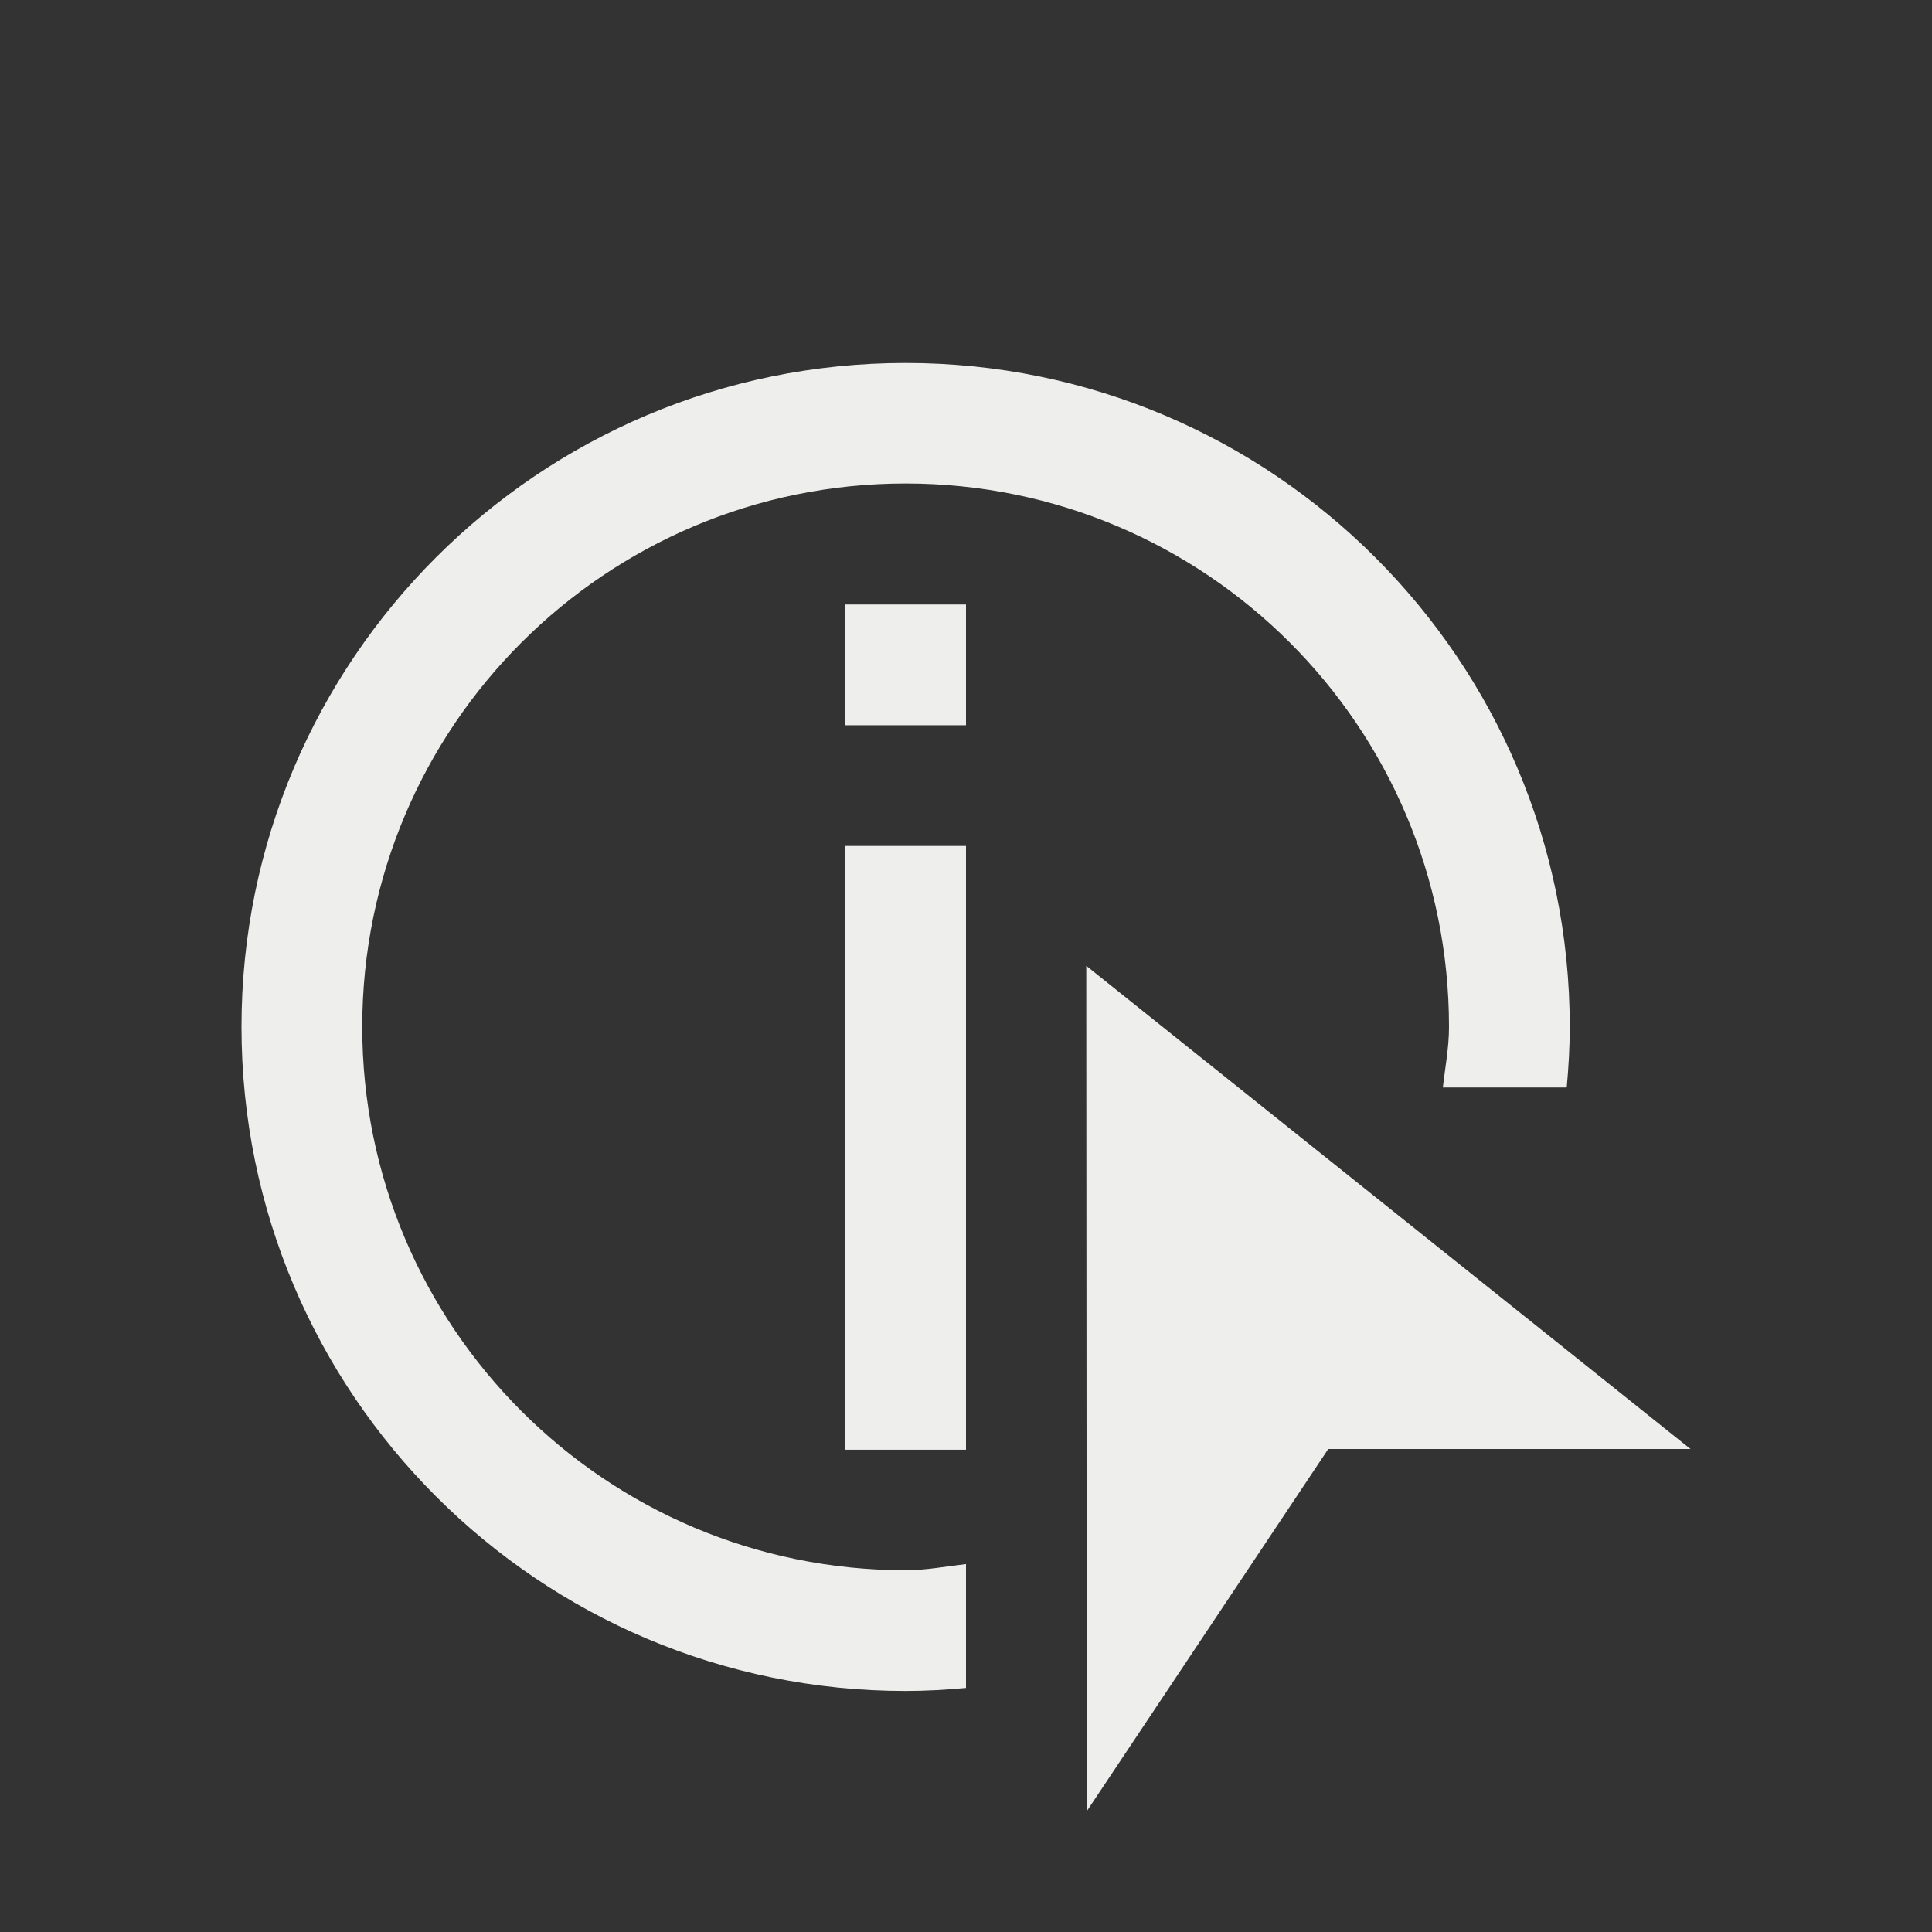 <svg xmlns="http://www.w3.org/2000/svg" viewBox="0 0 16 16">
  <rect x="0" y="0" width="16" height="16" fill="#333333" stroke="none"/>
  <defs id="defs3051">
    <style type="text/css" id="current-color-scheme">
      .ColorScheme-Text {
        color:#eeeeec;
      }
      </style>
  </defs>
 <path style="fill:currentColor;fill-opacity:1;stroke:none" 
     d="M 7.5 3.006 C 4.463 3.006 2 5.466 2 8.504 C 2 11.541 4.463 14.004 7.5 14.004 C 7.669 14.004 7.835 13.994 8 13.979 L 8 12.953 C 7.833 12.972 7.672 13.004 7.5 13.004 C 5.014 13.004 3 10.989 3 8.504 C 3 6.018 5.014 4.004 7.5 4.004 C 9.986 4.004 12 6.018 12 8.504 C 12 8.676 11.968 8.839 11.949 9.006 L 12.975 9.006 C 12.99 8.841 13 8.673 13 8.504 C 13 5.466 10.537 3.006 7.5 3.006 z M 7 5.006 L 7 6.006 L 8 6.006 L 8 5.006 L 7 5.006 z M 7 7.006 L 7 12.006 L 8 12.006 L 8 7.006 L 7 7.006 z M 8.996 8 L 9 15 L 11 12 L 14 12 L 8.998 8 L 8.996 8 z "
     class="ColorScheme-Text"
     />
</svg>
